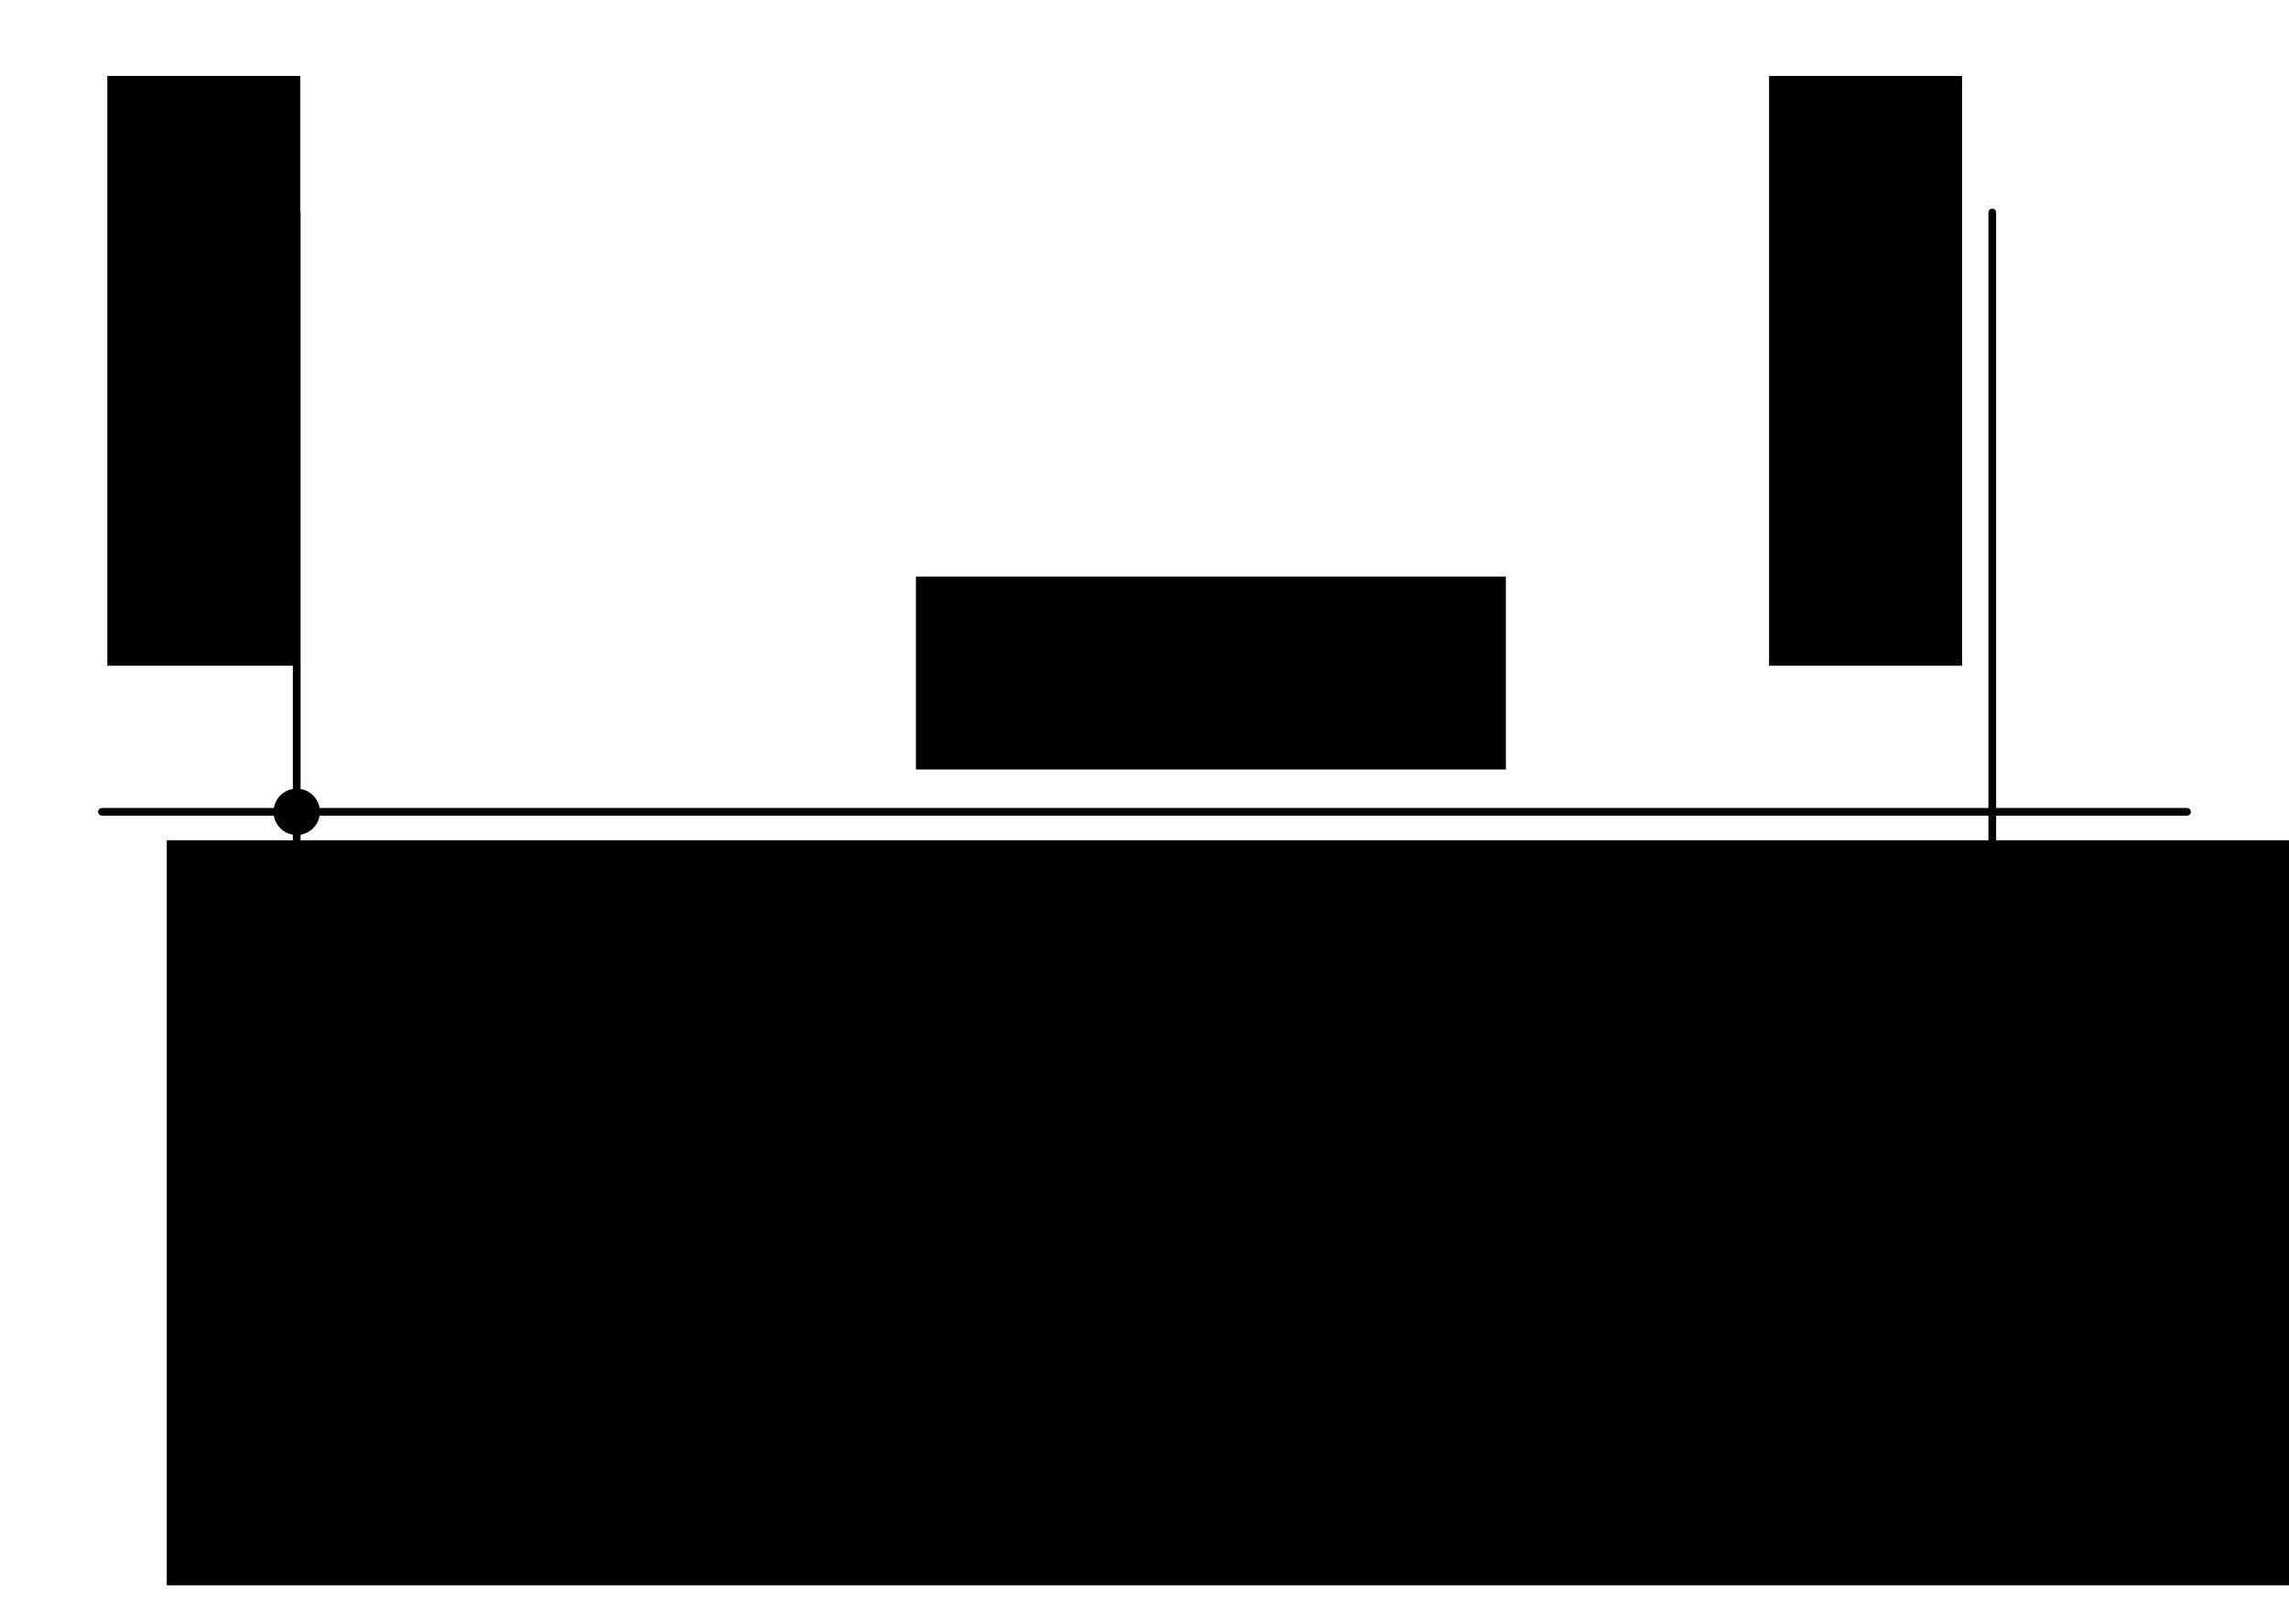 <?xml version="1.0" encoding="UTF-8" standalone="no"?>
<!-- Created with Inkscape (http://www.inkscape.org/) -->

<svg
   width="148mm"
   height="105mm"
   viewBox="0 0 148 105"
   version="1.1"
   id="svg13125"
   inkscape:version="1.1 (c68e22c387, 2021-05-23)"
   sodipodi:docname="cinematica-map-2.svg"
   xmlns:inkscape="http://www.inkscape.org/namespaces/inkscape"
   xmlns:sodipodi="http://sodipodi.sourceforge.net/DTD/sodipodi-0.dtd"
   xmlns="http://www.w3.org/2000/svg"
   xmlns:svg="http://www.w3.org/2000/svg">
  <sodipodi:namedview
     id="namedview13127"
     pagecolor="#ffffff"
     bordercolor="#666666"
     borderopacity="1.0"
     inkscape:pageshadow="2"
     inkscape:pageopacity="0.0"
     inkscape:pagecheckerboard="0"
     inkscape:document-units="mm"
     showgrid="false"
     inkscape:zoom="0.67081229"
     inkscape:cx="65.59212"
     inkscape:cy="254.16946"
     inkscape:window-width="1920"
     inkscape:window-height="1001"
     inkscape:window-x="-9"
     inkscape:window-y="-9"
     inkscape:window-maximized="1"
     inkscape:current-layer="layer1" />
  <defs
     id="defs13122" />
  <g
     inkscape:label="Layer 1"
     inkscape:groupmode="layer"
     id="layer1">
    <g
       id="g24096-6"
       transform="translate(-1405.311,309.446)"
       inkscape:export-filename="C:\Users\Admin\Desktop\Libro F1\PNG\MRUmap2.png"
       inkscape:export-xdpi="300"
       inkscape:export-ydpi="300">
      <rect
         style="fill:#000000;fill-opacity:0.3;stroke:#000000;stroke-width:0.5;stroke-linecap:round;stroke-linejoin:round;stroke-miterlimit:4;stroke-dasharray:none;stroke-opacity:1"
         id="rect24074-5"
         width="33.125"
         height="14.004"
         x="1430.92"
         y="-243.499"
         rx="4.599"
         ry="4.599" />
      <rect
         style="fill:#000000;fill-opacity:1;stroke:#000000;stroke-width:0.5;stroke-linecap:round;stroke-linejoin:round;stroke-miterlimit:4;stroke-dasharray:none;stroke-opacity:1"
         id="rect24076-5"
         width="9.095"
         height="7.441"
         x="1441.437"
         y="-240.218"
         rx="0"
         ry="0" />
      <path
         style="font-variation-settings:normal;opacity:1;vector-effect:none;fill:#000000;fill-opacity:0.5;stroke:#000000;stroke-width:0.5;stroke-linecap:round;stroke-linejoin:round;stroke-miterlimit:4;stroke-dasharray:none;stroke-dashoffset:0;stroke-opacity:1;-inkscape-stroke:none;stop-color:#000000;stop-opacity:1"
         d="m 1435.933,-241.019 v 9.043 l 5.503,-0.801 v -7.441 z"
         id="path24078-9" />
      <path
         style="font-variation-settings:normal;opacity:1;vector-effect:none;fill:#000000;fill-opacity:0.5;stroke:#000000;stroke-width:0.5;stroke-linecap:round;stroke-linejoin:round;stroke-miterlimit:4;stroke-dasharray:none;stroke-dashoffset:0;stroke-opacity:1;-inkscape-stroke:none;stop-color:#000000;stop-opacity:1"
         d="m 1455.467,-231.304 c 0,0 2.119,-1.809 2.119,-5.193 0,-3.385 -2.119,-5.193 -2.119,-5.193 l -4.935,1.473 v 7.441 z"
         id="path24080-9"
         sodipodi:nodetypes="ccc" />
      <path
         style="font-variation-settings:normal;opacity:1;vector-effect:none;fill:#000000;fill-opacity:1;stroke:#000000;stroke-width:0.5;stroke-linecap:round;stroke-linejoin:round;stroke-miterlimit:4;stroke-dasharray:none;stroke-dashoffset:0;stroke-opacity:1;-inkscape-stroke:none;stop-color:#000000;stop-opacity:1"
         d="m 1453.518,-243.499 v -2.603 c 0,0 1.503,0.661 1.503,2.603 z"
         id="path24082-7" />
      <path
         style="font-variation-settings:normal;opacity:1;vector-effect:none;fill:#000000;fill-opacity:1;stroke:#000000;stroke-width:0.5;stroke-linecap:round;stroke-linejoin:round;stroke-miterlimit:4;stroke-dasharray:none;stroke-dashoffset:0;stroke-opacity:1;-inkscape-stroke:none;stop-color:#000000;stop-opacity:1"
         d="m 1453.518,-229.495 v 2.603 c 0,0 1.503,-0.661 1.503,-2.603 z"
         id="path24084-2" />
      <path
         style="font-variation-settings:normal;opacity:1;vector-effect:none;fill:#000000;fill-opacity:0.5;stroke:#000000;stroke-width:0.5;stroke-linecap:round;stroke-linejoin:round;stroke-miterlimit:4;stroke-dasharray:none;stroke-dashoffset:0;stroke-opacity:1;-inkscape-stroke:none;stop-color:#000000;stop-opacity:1"
         d="m 1438.61,-243.499 2.95,1.703 h 8.305 l 4.405,-1.703 z"
         id="path24086-4" />
      <path
         style="font-variation-settings:normal;opacity:1;vector-effect:none;fill:#000000;fill-opacity:0.5;stroke:#000000;stroke-width:0.5;stroke-linecap:round;stroke-linejoin:round;stroke-miterlimit:4;stroke-dasharray:none;stroke-dashoffset:0;stroke-opacity:1;-inkscape-stroke:none;stop-color:#000000;stop-opacity:1"
         d="m 1438.61,-229.495 2.95,-1.703 h 8.305 l 4.405,1.703 z"
         id="path24088-2" />
      <path
         style="font-variation-settings:normal;opacity:1;vector-effect:none;fill:#000000;fill-opacity:1;stroke:#000000;stroke-width:0.5;stroke-linecap:round;stroke-linejoin:round;stroke-miterlimit:4;stroke-dasharray:none;stroke-dashoffset:0;stroke-opacity:1;-inkscape-stroke:none;stop-color:#000000;stop-opacity:1"
         d="m 1460.536,-229.624 c 0,0 0.47,-1.912 3.193,-2.787 0,0 -0.579,1.715 -3.193,2.787 z"
         id="path24090-6" />
      <path
         style="font-variation-settings:normal;opacity:1;vector-effect:none;fill:#000000;fill-opacity:1;stroke:#000000;stroke-width:0.5;stroke-linecap:round;stroke-linejoin:round;stroke-miterlimit:4;stroke-dasharray:none;stroke-dashoffset:0;stroke-opacity:1;-inkscape-stroke:none;stop-color:#000000;stop-opacity:1"
         d="m 1460.536,-243.37 c 0,0 0.47,1.912 3.193,2.787 0,0 -0.579,-1.715 -3.193,-2.787 z"
         id="path24092-1" />
      <path
         style="font-variation-settings:normal;opacity:1;vector-effect:none;fill:#000000;fill-opacity:1;stroke:#000000;stroke-width:0.5;stroke-linecap:round;stroke-linejoin:round;stroke-miterlimit:4;stroke-dasharray:none;stroke-dashoffset:0;stroke-opacity:1;-inkscape-stroke:none;stop-color:#000000;stop-opacity:1"
         d="m 1430.92,-236.497 c 0,-5.212 1.965,-6.178 1.965,-6.178 0,0 -0.707,0.608 -0.707,6.178 0,5.57 0.707,6.178 0.707,6.178 0,0 -1.965,-0.83 -1.965,-6.178 z"
         id="path24094-5"
         sodipodi:nodetypes="ccc" />
    </g>
    <path
       style="font-variation-settings:normal;vector-effect:none;fill:none;fill-opacity:1;stroke:#000000;stroke-width:0.5;stroke-linecap:round;stroke-linejoin:round;stroke-miterlimit:4;stroke-dasharray:none;stroke-dashoffset:0;stroke-opacity:1;-inkscape-stroke:none;stop-color:#000000"
       d="M 6.595,52.5 H 141.405"
       id="path6610"
       inkscape:export-filename="C:\Users\Admin\Desktop\Libro F1\PNG\MRUmap2.png"
       inkscape:export-xdpi="300"
       inkscape:export-ydpi="300" />
    <g
       id="g1202-3"
       transform="rotate(90,35.617,73.898)"
       inkscape:export-filename="C:\Users\Admin\Desktop\Libro F1\PNG\MRUmap2.png"
       inkscape:export-xdpi="300"
       inkscape:export-ydpi="300">
      <path
         inkscape:connector-curvature="0"
         id="path849-99-6"
         d="m 22.679,24.231 v 27.682"
         style="fill:none;stroke:#000000;stroke-width:0.3;stroke-linecap:round;stroke-linejoin:round;stroke-miterlimit:4;stroke-dasharray:none;stroke-opacity:1" />
      <path
         sodipodi:nodetypes="cccc"
         inkscape:connector-curvature="0"
         id="path872-19-4"
         d="m 22.679,24.231 h -1.319 c 0,0 1.079,-0.671 1.319,-5.13 0.24,4.459 1.319,5.13 1.319,5.13 z"
         style="fill:#000000;fill-opacity:1;stroke:#000000;stroke-width:0.265;stroke-linecap:round;stroke-linejoin:round;stroke-miterlimit:4;stroke-dasharray:none;stroke-opacity:1" />
    </g>
    <circle
       style="fill:#000000;fill-opacity:1;fill-rule:nonzero;stroke:#000000;stroke-width:1;stroke-linecap:round;stroke-linejoin:round;stroke-miterlimit:4;stroke-dasharray:none;stroke-dashoffset:0;stroke-opacity:1"
       id="path1353-4-5-5-1-7-9"
       cx="19.185"
       cy="52.5"
       r="1"
       inkscape:export-filename="C:\Users\Admin\Desktop\Libro F1\PNG\MRUmap2.png"
       inkscape:export-xdpi="300"
       inkscape:export-ydpi="300" />
    <path
       style="font-variation-settings:normal;vector-effect:none;fill:none;fill-opacity:1;stroke:#000000;stroke-width:0.5;stroke-linecap:round;stroke-linejoin:round;stroke-miterlimit:4;stroke-dasharray:none;stroke-dashoffset:0;stroke-opacity:1;-inkscape-stroke:none;stop-color:#000000"
       d="M 19.185,91.257 V 13.743"
       id="path6991"
       inkscape:export-filename="C:\Users\Admin\Desktop\Libro F1\PNG\MRUmap2.png"
       inkscape:export-xdpi="300"
       inkscape:export-ydpi="300" />
    <path
       style="font-variation-settings:normal;vector-effect:none;fill:none;fill-opacity:1;stroke:#000000;stroke-width:0.5;stroke-linecap:round;stroke-linejoin:round;stroke-miterlimit:4;stroke-dasharray:none;stroke-dashoffset:0;stroke-opacity:1;-inkscape-stroke:none;stop-color:#000000"
       d="M 128.815,91.257 V 13.743"
       id="path7073"
       inkscape:export-filename="C:\Users\Admin\Desktop\Libro F1\PNG\MRUmap2.png"
       inkscape:export-xdpi="300"
       inkscape:export-ydpi="300" />
    <flowRoot
       xml:space="preserve"
       id="flowRoot1027-6-5-1-5-15-6"
       style="font-style:normal;font-variant:normal;font-weight:normal;font-stretch:normal;font-size:26.667px;line-height:1.25;font-family:'Math Symbols';-inkscape-font-specification:'Math Symbols';letter-spacing:0px;word-spacing:0px;fill:#000000;fill-opacity:1;stroke:none"
       transform="matrix(0.265,0,0,0.265,19.289,-46.122)"
       inkscape:export-filename="C:\Users\Admin\Desktop\Libro F1\PNG\MRUmap2.png"
       inkscape:export-xdpi="300"
       inkscape:export-ydpi="300"><flowRegion
         id="flowRegion1023-6-9-7-1-2-2"><rect
           id="rect1021-2-9-4-3-2-7"
           width="143.929"
           height="47.084"
           x="150.69"
           y="314.739" /></flowRegion><flowPara
         id="flowPara1025-1-57-2-9-2-39"
         style="font-style:normal;font-variant:normal;font-weight:normal;font-stretch:normal;font-size:32px;font-family:'CMU Serif';-inkscape-font-specification:'CMU Serif'">Ruta 40</flowPara></flowRoot>
    <flowRoot
       xml:space="preserve"
       id="flowRoot8313"
       style="font-style:normal;font-variant:normal;font-weight:normal;font-stretch:normal;font-size:26.667px;line-height:1.25;font-family:'Math Symbols';-inkscape-font-specification:'Math Symbols';letter-spacing:0px;word-spacing:0px;fill:#000000;fill-opacity:1;stroke:none"
       transform="matrix(0,-0.265,0.265,0,-76.465,82.985)"
       inkscape:export-filename="C:\Users\Admin\Desktop\Libro F1\PNG\MRUmap2.png"
       inkscape:export-xdpi="300"
       inkscape:export-ydpi="300"><flowRegion
         id="flowRegion8309"><rect
           id="rect8307"
           width="143.929"
           height="47.084"
           x="150.69"
           y="314.739" /></flowRegion><flowPara
         id="flowPara8311"
         style="font-style:normal;font-variant:normal;font-weight:normal;font-stretch:normal;font-size:32px;font-family:'CMU Serif';-inkscape-font-specification:'CMU Serif'">Boedo</flowPara></flowRoot>
    <flowRoot
       xml:space="preserve"
       id="flowRoot9083"
       style="font-style:normal;font-variant:normal;font-weight:normal;font-stretch:normal;font-size:26.667px;line-height:1.25;font-family:'Math Symbols';-inkscape-font-specification:'Math Symbols';letter-spacing:0px;word-spacing:0px;fill:#000000;fill-opacity:1;stroke:none"
       transform="matrix(0,-0.265,0.265,0,30.977,82.985)"
       inkscape:export-filename="C:\Users\Admin\Desktop\Libro F1\PNG\MRUmap2.png"
       inkscape:export-xdpi="300"
       inkscape:export-ydpi="300"><flowRegion
         id="flowRegion9079"><rect
           id="rect9077"
           width="143.929"
           height="47.084"
           x="150.69"
           y="314.739" /></flowRegion><flowPara
         id="flowPara9081"
         style="font-style:normal;font-variant:normal;font-weight:normal;font-stretch:normal;font-size:32px;font-family:'CMU Serif';-inkscape-font-specification:'CMU Serif'">Aráoz</flowPara></flowRoot>
    <flowRoot
       xml:space="preserve"
       id="flowRoot1027-6-5-1-5-15-7-3"
       style="font-style:normal;font-variant:normal;font-weight:normal;font-stretch:normal;font-size:26.667px;line-height:1.25;font-family:'Math Symbols';-inkscape-font-specification:'Math Symbols';letter-spacing:0px;word-spacing:0px;fill:#000000;fill-opacity:1;stroke:none"
       transform="matrix(0.265,0,0,0.265,54.204,-27.3)"
       inkscape:export-filename="C:\Users\mrmal\Desktop\RFB\Apunte IAP\PNG\sin1.png"
       inkscape:export-xdpi="300"
       inkscape:export-ydpi="300"><flowRegion
         id="flowRegion1023-6-9-7-1-2-4-1"><rect
           id="rect1021-2-9-4-3-2-1-57"
           width="79.847"
           height="62.552"
           x="150.69"
           y="314.739" /></flowRegion><flowPara
         id="flowPara1025-1-57-2-9-2-3-5"
         style="font-style:normal;font-variant:normal;font-weight:normal;font-stretch:normal;font-size:32px;font-family:'CMU Serif';-inkscape-font-specification:'CMU Serif'">$+x$</flowPara></flowRoot>
    <flowRoot
       xml:space="preserve"
       id="flowRoot1027-6-5-1-5-15-7-3-6"
       style="font-style:normal;font-variant:normal;font-weight:normal;font-stretch:normal;font-size:26.667px;line-height:1.25;font-family:'Math Symbols';-inkscape-font-specification:'Math Symbols';letter-spacing:0px;word-spacing:0px;fill:#000000;fill-opacity:1;stroke:none"
       transform="matrix(0.265,0,0,0.265,-29.15,-29.068)"
       inkscape:export-filename="C:\Users\mrmal\Desktop\RFB\Apunte IAP\PNG\sin1.png"
       inkscape:export-xdpi="300"
       inkscape:export-ydpi="300"><flowRegion
         id="flowRegion1023-6-9-7-1-2-4-1-1"><rect
           id="rect1021-2-9-4-3-2-1-57-5"
           width="536.01"
           height="181.81"
           x="150.69"
           y="314.739" /></flowRegion><flowPara
         id="flowPara1025-1-57-2-9-2-3-5-1"
         style="font-style:normal;font-variant:normal;font-weight:normal;font-stretch:normal;font-size:32px;font-family:'CMU Serif';-inkscape-font-specification:'CMU Serif'">$\vec{0}$</flowPara></flowRoot>
  </g>
</svg>
